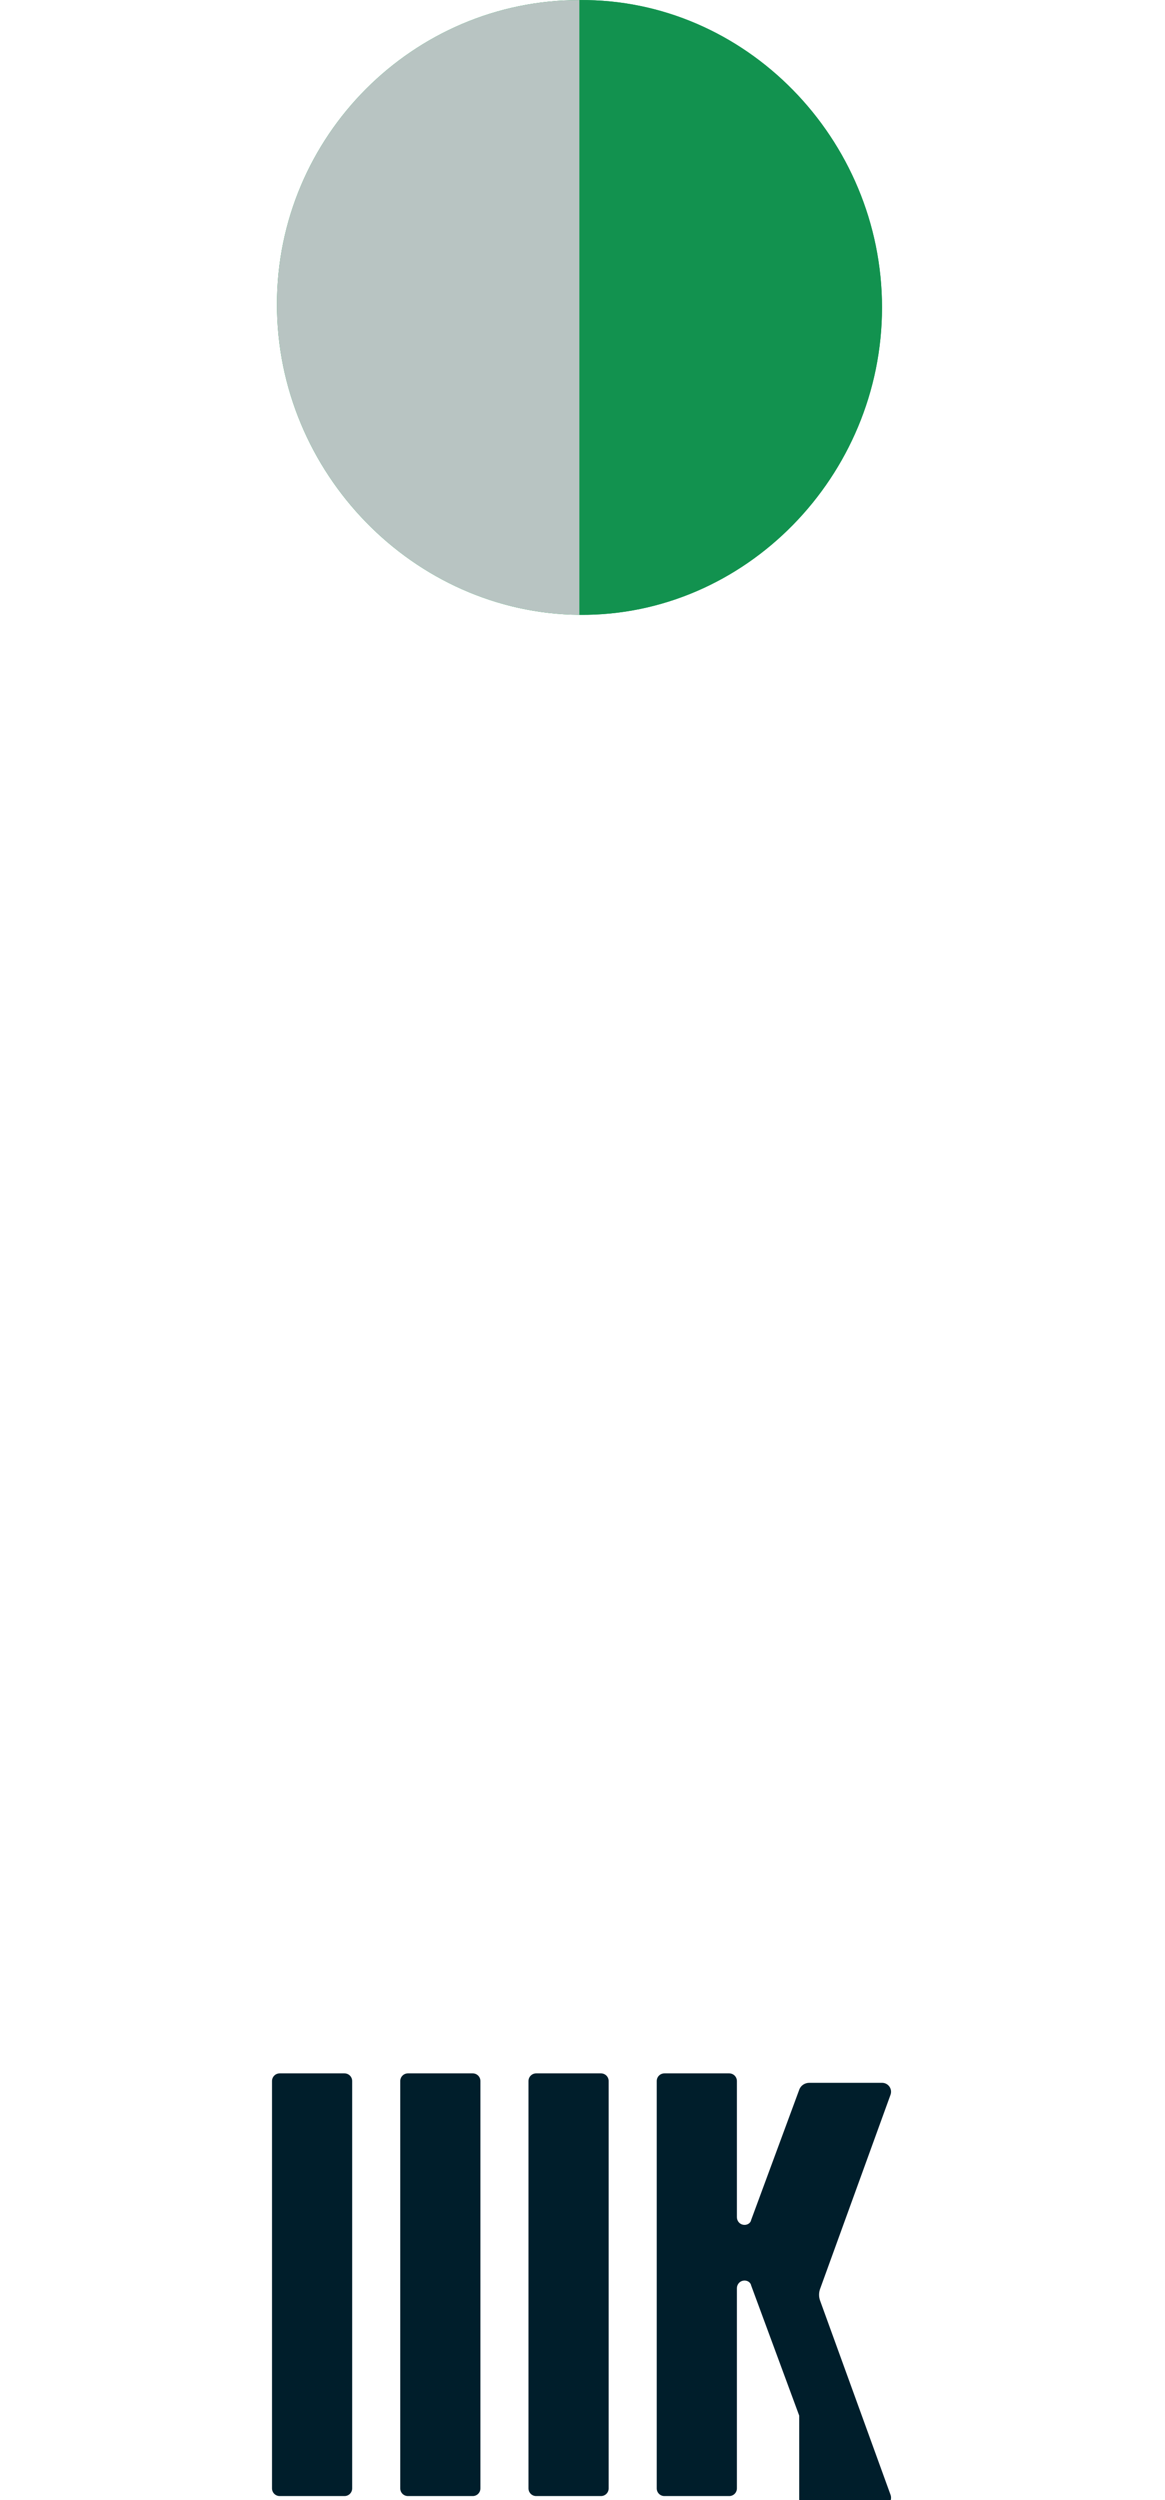 <?xml version="1.0" encoding="UTF-8"?>
<svg width="256px" height="549px" viewBox="0 0 256 549" version="1.1" xmlns="http://www.w3.org/2000/svg" preserveAspectRatio="xMidYMid">
    <g>
        <path d="M175.622,530.447 L165.059,501.858 C164.898,501.059 164.06,500.651 163.263,500.811 C162.465,500.973 161.928,501.677 161.928,502.476 L161.928,546.413 C161.928,547.348 161.182,548.103 160.237,548.103 L146.002,548.103 C145.056,548.103 144.311,547.348 144.311,546.413 L144.311,456.977 C144.311,456.042 145.056,455.287 146.002,455.287 L160.237,455.287 C161.182,455.287 161.928,456.042 161.928,456.977 L161.928,486.858 C161.928,487.656 162.465,488.36 163.263,488.522 C164.06,488.683 164.898,488.276 165.059,487.476 L175.622,458.887 C175.945,457.952 176.851,457.357 177.851,457.357 L193.816,457.357 C195.222,457.357 196.182,458.752 195.655,460.067 L180.259,502.476 C179.893,503.382 179.893,504.418 180.259,505.324 L195.655,547.733 C196.182,549.048 195.222,550.442 193.816,550.442 L177.851,550.442 C176.851,550.442 175.945,549.847 175.622,548.913 L175.622,530.447 Z M133.748,456.977 L133.748,546.413 C133.748,547.348 133.003,548.103 132.058,548.103 L117.822,548.103 C116.877,548.103 116.131,547.348 116.131,546.413 L116.131,456.977 C116.131,456.042 116.877,455.287 117.822,455.287 L132.058,455.287 C133.003,455.287 133.748,456.042 133.748,456.977 Z M105.569,456.977 L105.569,546.413 C105.569,547.348 104.823,548.103 103.878,548.103 L89.642,548.103 C88.697,548.103 87.952,547.348 87.952,546.413 L87.952,456.977 C87.952,456.042 88.697,455.287 89.642,455.287 L103.878,455.287 C104.823,455.287 105.569,456.042 105.569,456.977 Z M77.389,456.977 L77.389,546.413 C77.389,547.348 76.644,548.103 75.698,548.103 L61.463,548.103 C60.518,548.103 59.772,547.348 59.772,546.413 L59.772,456.977 C59.772,456.042 60.518,455.287 61.463,455.287 L75.698,455.287 C76.644,455.287 77.389,456.042 77.389,456.977 Z" fill="#001E2B"></path>
        <path d="M127.335,0.014 C163.781,-0.327 193.816,30.514 193.816,67.514 C193.816,104.514 163.781,135.354 127.335,135.013 C90.888,134.672 60.854,103.828 60.854,66.828 C60.854,29.828 90.888,-0.013 127.335,0.014 Z" fill="#10AA50"></path>
        <path d="M127.335,135.013 C90.888,134.672 60.854,103.828 60.854,66.828 C60.854,29.828 90.888,-0.013 127.335,0.014" fill="#B8C4C2"></path>
        <path d="M127.335,135.013 C163.781,135.354 193.816,104.514 193.816,67.514 C193.816,30.514 163.781,-0.327 127.335,0.014" fill="#12924F"></path>
    </g>
</svg> 